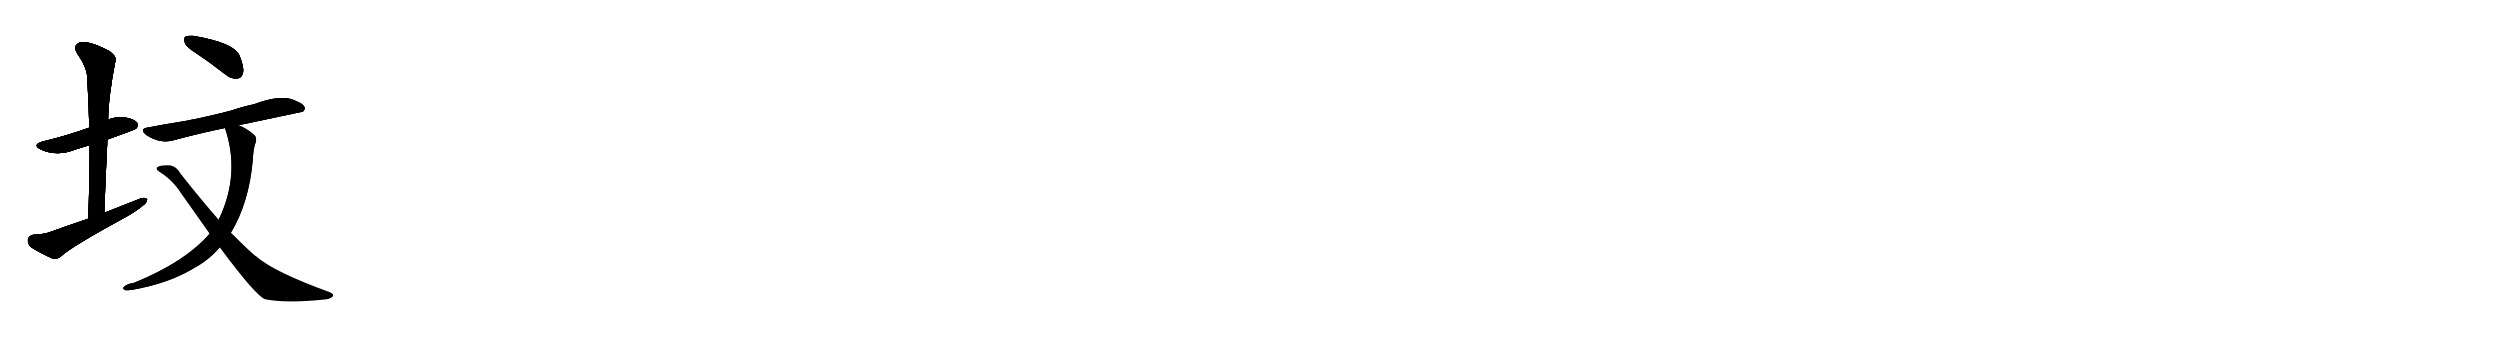 <svg version="1.1" viewBox="0 0 7168 1024" xmlns="http://www.w3.org/2000/svg">
  
  <g transform="scale(1, -1) translate(0, -900)" class="origin">
    <style type="text/css">
        .origin {display:none;}
        .hide {display:none;}
        .stroke {fill: #000000;}
        
.step1 {transform: translateX(1024px);}
.step2 {transform: translateX(2048px);}
.step3 {transform: translateX(3072px);}
.step4 {transform: translateX(4096px);}
.step5 {transform: translateX(5120px);}
.step6 {transform: translateX(6144px);}
.step7 {transform: translateX(7168px);}
.step8 {transform: translateX(8192px);}
.step9 {transform: translateX(9216px);}
.step10 {transform: translateX(10240px);}
.step11 {transform: translateX(11264px);}
.step12 {transform: translateX(12288px);}
.step13 {transform: translateX(13312px);}
.step14 {transform: translateX(14336px);}
.step15 {transform: translateX(15360px);}
.step16 {transform: translateX(16384px);}
.step17 {transform: translateX(17408px);}
.step18 {transform: translateX(18432px);}
.step19 {transform: translateX(19456px);}
.step20 {transform: translateX(20480px);}
.step21 {transform: translateX(21504px);}
.step22 {transform: translateX(22528px);}
.step23 {transform: translateX(23552px);}
.step24 {transform: translateX(24576px);}
.step25 {transform: translateX(25600px);}
.step26 {transform: translateX(26624px);}
.step27 {transform: translateX(27648px);}
.step28 {transform: translateX(28672px);}
.step29 {transform: translateX(29696px);}
    </style>

    <path d="M 308 500 Q 386 528 390 531 Q 399 541 393 548 Q 384 560 353 564 Q 329 565 310 557 L 256 534 Q 189 510 125 495 Q 89 485 118 471 Q 164 450 218 472 Q 237 478 257 484 L 308 500 Z" fill="lightgray"/>
    <path d="M 299 290 Q 303 399 308 500 L 310 557 Q 311 623 331 726 Q 335 738 313 754 Q 273 775 247 779 Q 228 782 220 772 Q 211 765 221 747 Q 249 707 250 679 Q 254 609 256 534 L 257 484 Q 257 384 253 273 C 252 243 298 260 299 290 Z" fill="lightgray"/>
    <path d="M 253 273 Q 199 255 144 235 Q 125 228 95 227 Q 82 224 80 213 Q 79 200 89 191 Q 114 175 152 158 Q 162 155 175 165 Q 203 192 370 283 Q 392 296 409 310 Q 422 319 422 329 Q 416 335 403 331 Q 354 312 299 290 L 253 273 Z" fill="lightgray"/>
    <path d="M 566 745 Q 606 718 647 686 Q 663 673 681 675 Q 693 676 697 692 Q 700 708 687 740 Q 672 777 556 797 Q 538 798 532 795 Q 526 791 530 777 Q 534 765 566 745 Z" fill="lightgray"/>
    <path d="M 684 541 Q 775 560 869 580 Q 870 584 874 587 Q 875 600 849 610 Q 810 632 728 601 Q 695 594 663 583 Q 590 564 525 552 Q 479 545 427 535 Q 396 531 421 512 Q 460 487 498 498 Q 564 516 645 533 L 684 541 Z" fill="lightgray"/>
    <path d="M 662 233 Q 714 318 725 443 Q 726 473 733 492 Q 737 505 729 513 Q 707 532 684 541 C 657 554 636 562 645 533 Q 690 401 627 270 L 601 230 Q 531 149 384 89 Q 363 86 355 77 Q 349 73 359 68 Q 365 67 379 69 Q 482 87 554 130 Q 600 155 630 191 L 662 233 Z" fill="lightgray"/>
    <path d="M 630 191 Q 733 52 760 42 Q 820 30 928 41 Q 947 42 954 50 Q 958 57 946 62 Q 786 120 736 164 Q 727 168 662 233 L 627 270 Q 576 328 517 403 Q 505 424 486 426 Q 458 427 450 420 Q 447 414 456 408 Q 495 384 519 346 Q 561 286 601 230 L 630 191 Z" fill="lightgray"/></g>
<g transform="scale(1, -1) translate(0, -900)">
    <style type="text/css">
        .origin {display:none;}
        .hide {display:none;}
        .stroke {fill: #000000;}
        
.step1 {transform: translateX(1024px);}
.step2 {transform: translateX(2048px);}
.step3 {transform: translateX(3072px);}
.step4 {transform: translateX(4096px);}
.step5 {transform: translateX(5120px);}
.step6 {transform: translateX(6144px);}
.step7 {transform: translateX(7168px);}
.step8 {transform: translateX(8192px);}
.step9 {transform: translateX(9216px);}
.step10 {transform: translateX(10240px);}
.step11 {transform: translateX(11264px);}
.step12 {transform: translateX(12288px);}
.step13 {transform: translateX(13312px);}
.step14 {transform: translateX(14336px);}
.step15 {transform: translateX(15360px);}
.step16 {transform: translateX(16384px);}
.step17 {transform: translateX(17408px);}
.step18 {transform: translateX(18432px);}
.step19 {transform: translateX(19456px);}
.step20 {transform: translateX(20480px);}
.step21 {transform: translateX(21504px);}
.step22 {transform: translateX(22528px);}
.step23 {transform: translateX(23552px);}
.step24 {transform: translateX(24576px);}
.step25 {transform: translateX(25600px);}
.step26 {transform: translateX(26624px);}
.step27 {transform: translateX(27648px);}
.step28 {transform: translateX(28672px);}
.step29 {transform: translateX(29696px);}
    </style>

    <path d="M 308 500 Q 386 528 390 531 Q 399 541 393 548 Q 384 560 353 564 Q 329 565 310 557 L 256 534 Q 189 510 125 495 Q 89 485 118 471 Q 164 450 218 472 Q 237 478 257 484 L 308 500 Z" fill="lightgray" class="stroke step0"/>
    <path d="M 299 290 Q 303 399 308 500 L 310 557 Q 311 623 331 726 Q 335 738 313 754 Q 273 775 247 779 Q 228 782 220 772 Q 211 765 221 747 Q 249 707 250 679 Q 254 609 256 534 L 257 484 Q 257 384 253 273 C 252 243 298 260 299 290 Z" fill="lightgray" class="hide"/>
    <path d="M 253 273 Q 199 255 144 235 Q 125 228 95 227 Q 82 224 80 213 Q 79 200 89 191 Q 114 175 152 158 Q 162 155 175 165 Q 203 192 370 283 Q 392 296 409 310 Q 422 319 422 329 Q 416 335 403 331 Q 354 312 299 290 L 253 273 Z" fill="lightgray" class="hide"/>
    <path d="M 566 745 Q 606 718 647 686 Q 663 673 681 675 Q 693 676 697 692 Q 700 708 687 740 Q 672 777 556 797 Q 538 798 532 795 Q 526 791 530 777 Q 534 765 566 745 Z" fill="lightgray" class="hide"/>
    <path d="M 684 541 Q 775 560 869 580 Q 870 584 874 587 Q 875 600 849 610 Q 810 632 728 601 Q 695 594 663 583 Q 590 564 525 552 Q 479 545 427 535 Q 396 531 421 512 Q 460 487 498 498 Q 564 516 645 533 L 684 541 Z" fill="lightgray" class="hide"/>
    <path d="M 662 233 Q 714 318 725 443 Q 726 473 733 492 Q 737 505 729 513 Q 707 532 684 541 C 657 554 636 562 645 533 Q 690 401 627 270 L 601 230 Q 531 149 384 89 Q 363 86 355 77 Q 349 73 359 68 Q 365 67 379 69 Q 482 87 554 130 Q 600 155 630 191 L 662 233 Z" fill="lightgray" class="hide"/>
    <path d="M 630 191 Q 733 52 760 42 Q 820 30 928 41 Q 947 42 954 50 Q 958 57 946 62 Q 786 120 736 164 Q 727 168 662 233 L 627 270 Q 576 328 517 403 Q 505 424 486 426 Q 458 427 450 420 Q 447 414 456 408 Q 495 384 519 346 Q 561 286 601 230 L 630 191 Z" fill="lightgray" class="hide"/></g><g transform="scale(1, -1) translate(0, -900)">
    <style type="text/css">
        .origin {display:none;}
        .hide {display:none;}
        .stroke {fill: #000000;}
        
.step1 {transform: translateX(1024px);}
.step2 {transform: translateX(2048px);}
.step3 {transform: translateX(3072px);}
.step4 {transform: translateX(4096px);}
.step5 {transform: translateX(5120px);}
.step6 {transform: translateX(6144px);}
.step7 {transform: translateX(7168px);}
.step8 {transform: translateX(8192px);}
.step9 {transform: translateX(9216px);}
.step10 {transform: translateX(10240px);}
.step11 {transform: translateX(11264px);}
.step12 {transform: translateX(12288px);}
.step13 {transform: translateX(13312px);}
.step14 {transform: translateX(14336px);}
.step15 {transform: translateX(15360px);}
.step16 {transform: translateX(16384px);}
.step17 {transform: translateX(17408px);}
.step18 {transform: translateX(18432px);}
.step19 {transform: translateX(19456px);}
.step20 {transform: translateX(20480px);}
.step21 {transform: translateX(21504px);}
.step22 {transform: translateX(22528px);}
.step23 {transform: translateX(23552px);}
.step24 {transform: translateX(24576px);}
.step25 {transform: translateX(25600px);}
.step26 {transform: translateX(26624px);}
.step27 {transform: translateX(27648px);}
.step28 {transform: translateX(28672px);}
.step29 {transform: translateX(29696px);}
    </style>

    <path d="M 308 500 Q 386 528 390 531 Q 399 541 393 548 Q 384 560 353 564 Q 329 565 310 557 L 256 534 Q 189 510 125 495 Q 89 485 118 471 Q 164 450 218 472 Q 237 478 257 484 L 308 500 Z" fill="lightgray" class="stroke step1"/>
    <path d="M 299 290 Q 303 399 308 500 L 310 557 Q 311 623 331 726 Q 335 738 313 754 Q 273 775 247 779 Q 228 782 220 772 Q 211 765 221 747 Q 249 707 250 679 Q 254 609 256 534 L 257 484 Q 257 384 253 273 C 252 243 298 260 299 290 Z" fill="lightgray" class="stroke step1"/>
    <path d="M 253 273 Q 199 255 144 235 Q 125 228 95 227 Q 82 224 80 213 Q 79 200 89 191 Q 114 175 152 158 Q 162 155 175 165 Q 203 192 370 283 Q 392 296 409 310 Q 422 319 422 329 Q 416 335 403 331 Q 354 312 299 290 L 253 273 Z" fill="lightgray" class="hide"/>
    <path d="M 566 745 Q 606 718 647 686 Q 663 673 681 675 Q 693 676 697 692 Q 700 708 687 740 Q 672 777 556 797 Q 538 798 532 795 Q 526 791 530 777 Q 534 765 566 745 Z" fill="lightgray" class="hide"/>
    <path d="M 684 541 Q 775 560 869 580 Q 870 584 874 587 Q 875 600 849 610 Q 810 632 728 601 Q 695 594 663 583 Q 590 564 525 552 Q 479 545 427 535 Q 396 531 421 512 Q 460 487 498 498 Q 564 516 645 533 L 684 541 Z" fill="lightgray" class="hide"/>
    <path d="M 662 233 Q 714 318 725 443 Q 726 473 733 492 Q 737 505 729 513 Q 707 532 684 541 C 657 554 636 562 645 533 Q 690 401 627 270 L 601 230 Q 531 149 384 89 Q 363 86 355 77 Q 349 73 359 68 Q 365 67 379 69 Q 482 87 554 130 Q 600 155 630 191 L 662 233 Z" fill="lightgray" class="hide"/>
    <path d="M 630 191 Q 733 52 760 42 Q 820 30 928 41 Q 947 42 954 50 Q 958 57 946 62 Q 786 120 736 164 Q 727 168 662 233 L 627 270 Q 576 328 517 403 Q 505 424 486 426 Q 458 427 450 420 Q 447 414 456 408 Q 495 384 519 346 Q 561 286 601 230 L 630 191 Z" fill="lightgray" class="hide"/></g><g transform="scale(1, -1) translate(0, -900)">
    <style type="text/css">
        .origin {display:none;}
        .hide {display:none;}
        .stroke {fill: #000000;}
        
.step1 {transform: translateX(1024px);}
.step2 {transform: translateX(2048px);}
.step3 {transform: translateX(3072px);}
.step4 {transform: translateX(4096px);}
.step5 {transform: translateX(5120px);}
.step6 {transform: translateX(6144px);}
.step7 {transform: translateX(7168px);}
.step8 {transform: translateX(8192px);}
.step9 {transform: translateX(9216px);}
.step10 {transform: translateX(10240px);}
.step11 {transform: translateX(11264px);}
.step12 {transform: translateX(12288px);}
.step13 {transform: translateX(13312px);}
.step14 {transform: translateX(14336px);}
.step15 {transform: translateX(15360px);}
.step16 {transform: translateX(16384px);}
.step17 {transform: translateX(17408px);}
.step18 {transform: translateX(18432px);}
.step19 {transform: translateX(19456px);}
.step20 {transform: translateX(20480px);}
.step21 {transform: translateX(21504px);}
.step22 {transform: translateX(22528px);}
.step23 {transform: translateX(23552px);}
.step24 {transform: translateX(24576px);}
.step25 {transform: translateX(25600px);}
.step26 {transform: translateX(26624px);}
.step27 {transform: translateX(27648px);}
.step28 {transform: translateX(28672px);}
.step29 {transform: translateX(29696px);}
    </style>

    <path d="M 308 500 Q 386 528 390 531 Q 399 541 393 548 Q 384 560 353 564 Q 329 565 310 557 L 256 534 Q 189 510 125 495 Q 89 485 118 471 Q 164 450 218 472 Q 237 478 257 484 L 308 500 Z" fill="lightgray" class="stroke step2"/>
    <path d="M 299 290 Q 303 399 308 500 L 310 557 Q 311 623 331 726 Q 335 738 313 754 Q 273 775 247 779 Q 228 782 220 772 Q 211 765 221 747 Q 249 707 250 679 Q 254 609 256 534 L 257 484 Q 257 384 253 273 C 252 243 298 260 299 290 Z" fill="lightgray" class="stroke step2"/>
    <path d="M 253 273 Q 199 255 144 235 Q 125 228 95 227 Q 82 224 80 213 Q 79 200 89 191 Q 114 175 152 158 Q 162 155 175 165 Q 203 192 370 283 Q 392 296 409 310 Q 422 319 422 329 Q 416 335 403 331 Q 354 312 299 290 L 253 273 Z" fill="lightgray" class="stroke step2"/>
    <path d="M 566 745 Q 606 718 647 686 Q 663 673 681 675 Q 693 676 697 692 Q 700 708 687 740 Q 672 777 556 797 Q 538 798 532 795 Q 526 791 530 777 Q 534 765 566 745 Z" fill="lightgray" class="hide"/>
    <path d="M 684 541 Q 775 560 869 580 Q 870 584 874 587 Q 875 600 849 610 Q 810 632 728 601 Q 695 594 663 583 Q 590 564 525 552 Q 479 545 427 535 Q 396 531 421 512 Q 460 487 498 498 Q 564 516 645 533 L 684 541 Z" fill="lightgray" class="hide"/>
    <path d="M 662 233 Q 714 318 725 443 Q 726 473 733 492 Q 737 505 729 513 Q 707 532 684 541 C 657 554 636 562 645 533 Q 690 401 627 270 L 601 230 Q 531 149 384 89 Q 363 86 355 77 Q 349 73 359 68 Q 365 67 379 69 Q 482 87 554 130 Q 600 155 630 191 L 662 233 Z" fill="lightgray" class="hide"/>
    <path d="M 630 191 Q 733 52 760 42 Q 820 30 928 41 Q 947 42 954 50 Q 958 57 946 62 Q 786 120 736 164 Q 727 168 662 233 L 627 270 Q 576 328 517 403 Q 505 424 486 426 Q 458 427 450 420 Q 447 414 456 408 Q 495 384 519 346 Q 561 286 601 230 L 630 191 Z" fill="lightgray" class="hide"/></g><g transform="scale(1, -1) translate(0, -900)">
    <style type="text/css">
        .origin {display:none;}
        .hide {display:none;}
        .stroke {fill: #000000;}
        
.step1 {transform: translateX(1024px);}
.step2 {transform: translateX(2048px);}
.step3 {transform: translateX(3072px);}
.step4 {transform: translateX(4096px);}
.step5 {transform: translateX(5120px);}
.step6 {transform: translateX(6144px);}
.step7 {transform: translateX(7168px);}
.step8 {transform: translateX(8192px);}
.step9 {transform: translateX(9216px);}
.step10 {transform: translateX(10240px);}
.step11 {transform: translateX(11264px);}
.step12 {transform: translateX(12288px);}
.step13 {transform: translateX(13312px);}
.step14 {transform: translateX(14336px);}
.step15 {transform: translateX(15360px);}
.step16 {transform: translateX(16384px);}
.step17 {transform: translateX(17408px);}
.step18 {transform: translateX(18432px);}
.step19 {transform: translateX(19456px);}
.step20 {transform: translateX(20480px);}
.step21 {transform: translateX(21504px);}
.step22 {transform: translateX(22528px);}
.step23 {transform: translateX(23552px);}
.step24 {transform: translateX(24576px);}
.step25 {transform: translateX(25600px);}
.step26 {transform: translateX(26624px);}
.step27 {transform: translateX(27648px);}
.step28 {transform: translateX(28672px);}
.step29 {transform: translateX(29696px);}
    </style>

    <path d="M 308 500 Q 386 528 390 531 Q 399 541 393 548 Q 384 560 353 564 Q 329 565 310 557 L 256 534 Q 189 510 125 495 Q 89 485 118 471 Q 164 450 218 472 Q 237 478 257 484 L 308 500 Z" fill="lightgray" class="stroke step3"/>
    <path d="M 299 290 Q 303 399 308 500 L 310 557 Q 311 623 331 726 Q 335 738 313 754 Q 273 775 247 779 Q 228 782 220 772 Q 211 765 221 747 Q 249 707 250 679 Q 254 609 256 534 L 257 484 Q 257 384 253 273 C 252 243 298 260 299 290 Z" fill="lightgray" class="stroke step3"/>
    <path d="M 253 273 Q 199 255 144 235 Q 125 228 95 227 Q 82 224 80 213 Q 79 200 89 191 Q 114 175 152 158 Q 162 155 175 165 Q 203 192 370 283 Q 392 296 409 310 Q 422 319 422 329 Q 416 335 403 331 Q 354 312 299 290 L 253 273 Z" fill="lightgray" class="stroke step3"/>
    <path d="M 566 745 Q 606 718 647 686 Q 663 673 681 675 Q 693 676 697 692 Q 700 708 687 740 Q 672 777 556 797 Q 538 798 532 795 Q 526 791 530 777 Q 534 765 566 745 Z" fill="lightgray" class="stroke step3"/>
    <path d="M 684 541 Q 775 560 869 580 Q 870 584 874 587 Q 875 600 849 610 Q 810 632 728 601 Q 695 594 663 583 Q 590 564 525 552 Q 479 545 427 535 Q 396 531 421 512 Q 460 487 498 498 Q 564 516 645 533 L 684 541 Z" fill="lightgray" class="hide"/>
    <path d="M 662 233 Q 714 318 725 443 Q 726 473 733 492 Q 737 505 729 513 Q 707 532 684 541 C 657 554 636 562 645 533 Q 690 401 627 270 L 601 230 Q 531 149 384 89 Q 363 86 355 77 Q 349 73 359 68 Q 365 67 379 69 Q 482 87 554 130 Q 600 155 630 191 L 662 233 Z" fill="lightgray" class="hide"/>
    <path d="M 630 191 Q 733 52 760 42 Q 820 30 928 41 Q 947 42 954 50 Q 958 57 946 62 Q 786 120 736 164 Q 727 168 662 233 L 627 270 Q 576 328 517 403 Q 505 424 486 426 Q 458 427 450 420 Q 447 414 456 408 Q 495 384 519 346 Q 561 286 601 230 L 630 191 Z" fill="lightgray" class="hide"/></g><g transform="scale(1, -1) translate(0, -900)">
    <style type="text/css">
        .origin {display:none;}
        .hide {display:none;}
        .stroke {fill: #000000;}
        
.step1 {transform: translateX(1024px);}
.step2 {transform: translateX(2048px);}
.step3 {transform: translateX(3072px);}
.step4 {transform: translateX(4096px);}
.step5 {transform: translateX(5120px);}
.step6 {transform: translateX(6144px);}
.step7 {transform: translateX(7168px);}
.step8 {transform: translateX(8192px);}
.step9 {transform: translateX(9216px);}
.step10 {transform: translateX(10240px);}
.step11 {transform: translateX(11264px);}
.step12 {transform: translateX(12288px);}
.step13 {transform: translateX(13312px);}
.step14 {transform: translateX(14336px);}
.step15 {transform: translateX(15360px);}
.step16 {transform: translateX(16384px);}
.step17 {transform: translateX(17408px);}
.step18 {transform: translateX(18432px);}
.step19 {transform: translateX(19456px);}
.step20 {transform: translateX(20480px);}
.step21 {transform: translateX(21504px);}
.step22 {transform: translateX(22528px);}
.step23 {transform: translateX(23552px);}
.step24 {transform: translateX(24576px);}
.step25 {transform: translateX(25600px);}
.step26 {transform: translateX(26624px);}
.step27 {transform: translateX(27648px);}
.step28 {transform: translateX(28672px);}
.step29 {transform: translateX(29696px);}
    </style>

    <path d="M 308 500 Q 386 528 390 531 Q 399 541 393 548 Q 384 560 353 564 Q 329 565 310 557 L 256 534 Q 189 510 125 495 Q 89 485 118 471 Q 164 450 218 472 Q 237 478 257 484 L 308 500 Z" fill="lightgray" class="stroke step4"/>
    <path d="M 299 290 Q 303 399 308 500 L 310 557 Q 311 623 331 726 Q 335 738 313 754 Q 273 775 247 779 Q 228 782 220 772 Q 211 765 221 747 Q 249 707 250 679 Q 254 609 256 534 L 257 484 Q 257 384 253 273 C 252 243 298 260 299 290 Z" fill="lightgray" class="stroke step4"/>
    <path d="M 253 273 Q 199 255 144 235 Q 125 228 95 227 Q 82 224 80 213 Q 79 200 89 191 Q 114 175 152 158 Q 162 155 175 165 Q 203 192 370 283 Q 392 296 409 310 Q 422 319 422 329 Q 416 335 403 331 Q 354 312 299 290 L 253 273 Z" fill="lightgray" class="stroke step4"/>
    <path d="M 566 745 Q 606 718 647 686 Q 663 673 681 675 Q 693 676 697 692 Q 700 708 687 740 Q 672 777 556 797 Q 538 798 532 795 Q 526 791 530 777 Q 534 765 566 745 Z" fill="lightgray" class="stroke step4"/>
    <path d="M 684 541 Q 775 560 869 580 Q 870 584 874 587 Q 875 600 849 610 Q 810 632 728 601 Q 695 594 663 583 Q 590 564 525 552 Q 479 545 427 535 Q 396 531 421 512 Q 460 487 498 498 Q 564 516 645 533 L 684 541 Z" fill="lightgray" class="stroke step4"/>
    <path d="M 662 233 Q 714 318 725 443 Q 726 473 733 492 Q 737 505 729 513 Q 707 532 684 541 C 657 554 636 562 645 533 Q 690 401 627 270 L 601 230 Q 531 149 384 89 Q 363 86 355 77 Q 349 73 359 68 Q 365 67 379 69 Q 482 87 554 130 Q 600 155 630 191 L 662 233 Z" fill="lightgray" class="hide"/>
    <path d="M 630 191 Q 733 52 760 42 Q 820 30 928 41 Q 947 42 954 50 Q 958 57 946 62 Q 786 120 736 164 Q 727 168 662 233 L 627 270 Q 576 328 517 403 Q 505 424 486 426 Q 458 427 450 420 Q 447 414 456 408 Q 495 384 519 346 Q 561 286 601 230 L 630 191 Z" fill="lightgray" class="hide"/></g><g transform="scale(1, -1) translate(0, -900)">
    <style type="text/css">
        .origin {display:none;}
        .hide {display:none;}
        .stroke {fill: #000000;}
        
.step1 {transform: translateX(1024px);}
.step2 {transform: translateX(2048px);}
.step3 {transform: translateX(3072px);}
.step4 {transform: translateX(4096px);}
.step5 {transform: translateX(5120px);}
.step6 {transform: translateX(6144px);}
.step7 {transform: translateX(7168px);}
.step8 {transform: translateX(8192px);}
.step9 {transform: translateX(9216px);}
.step10 {transform: translateX(10240px);}
.step11 {transform: translateX(11264px);}
.step12 {transform: translateX(12288px);}
.step13 {transform: translateX(13312px);}
.step14 {transform: translateX(14336px);}
.step15 {transform: translateX(15360px);}
.step16 {transform: translateX(16384px);}
.step17 {transform: translateX(17408px);}
.step18 {transform: translateX(18432px);}
.step19 {transform: translateX(19456px);}
.step20 {transform: translateX(20480px);}
.step21 {transform: translateX(21504px);}
.step22 {transform: translateX(22528px);}
.step23 {transform: translateX(23552px);}
.step24 {transform: translateX(24576px);}
.step25 {transform: translateX(25600px);}
.step26 {transform: translateX(26624px);}
.step27 {transform: translateX(27648px);}
.step28 {transform: translateX(28672px);}
.step29 {transform: translateX(29696px);}
    </style>

    <path d="M 308 500 Q 386 528 390 531 Q 399 541 393 548 Q 384 560 353 564 Q 329 565 310 557 L 256 534 Q 189 510 125 495 Q 89 485 118 471 Q 164 450 218 472 Q 237 478 257 484 L 308 500 Z" fill="lightgray" class="stroke step5"/>
    <path d="M 299 290 Q 303 399 308 500 L 310 557 Q 311 623 331 726 Q 335 738 313 754 Q 273 775 247 779 Q 228 782 220 772 Q 211 765 221 747 Q 249 707 250 679 Q 254 609 256 534 L 257 484 Q 257 384 253 273 C 252 243 298 260 299 290 Z" fill="lightgray" class="stroke step5"/>
    <path d="M 253 273 Q 199 255 144 235 Q 125 228 95 227 Q 82 224 80 213 Q 79 200 89 191 Q 114 175 152 158 Q 162 155 175 165 Q 203 192 370 283 Q 392 296 409 310 Q 422 319 422 329 Q 416 335 403 331 Q 354 312 299 290 L 253 273 Z" fill="lightgray" class="stroke step5"/>
    <path d="M 566 745 Q 606 718 647 686 Q 663 673 681 675 Q 693 676 697 692 Q 700 708 687 740 Q 672 777 556 797 Q 538 798 532 795 Q 526 791 530 777 Q 534 765 566 745 Z" fill="lightgray" class="stroke step5"/>
    <path d="M 684 541 Q 775 560 869 580 Q 870 584 874 587 Q 875 600 849 610 Q 810 632 728 601 Q 695 594 663 583 Q 590 564 525 552 Q 479 545 427 535 Q 396 531 421 512 Q 460 487 498 498 Q 564 516 645 533 L 684 541 Z" fill="lightgray" class="stroke step5"/>
    <path d="M 662 233 Q 714 318 725 443 Q 726 473 733 492 Q 737 505 729 513 Q 707 532 684 541 C 657 554 636 562 645 533 Q 690 401 627 270 L 601 230 Q 531 149 384 89 Q 363 86 355 77 Q 349 73 359 68 Q 365 67 379 69 Q 482 87 554 130 Q 600 155 630 191 L 662 233 Z" fill="lightgray" class="stroke step5"/>
    <path d="M 630 191 Q 733 52 760 42 Q 820 30 928 41 Q 947 42 954 50 Q 958 57 946 62 Q 786 120 736 164 Q 727 168 662 233 L 627 270 Q 576 328 517 403 Q 505 424 486 426 Q 458 427 450 420 Q 447 414 456 408 Q 495 384 519 346 Q 561 286 601 230 L 630 191 Z" fill="lightgray" class="hide"/></g><g transform="scale(1, -1) translate(0, -900)">
    <style type="text/css">
        .origin {display:none;}
        .hide {display:none;}
        .stroke {fill: #000000;}
        
.step1 {transform: translateX(1024px);}
.step2 {transform: translateX(2048px);}
.step3 {transform: translateX(3072px);}
.step4 {transform: translateX(4096px);}
.step5 {transform: translateX(5120px);}
.step6 {transform: translateX(6144px);}
.step7 {transform: translateX(7168px);}
.step8 {transform: translateX(8192px);}
.step9 {transform: translateX(9216px);}
.step10 {transform: translateX(10240px);}
.step11 {transform: translateX(11264px);}
.step12 {transform: translateX(12288px);}
.step13 {transform: translateX(13312px);}
.step14 {transform: translateX(14336px);}
.step15 {transform: translateX(15360px);}
.step16 {transform: translateX(16384px);}
.step17 {transform: translateX(17408px);}
.step18 {transform: translateX(18432px);}
.step19 {transform: translateX(19456px);}
.step20 {transform: translateX(20480px);}
.step21 {transform: translateX(21504px);}
.step22 {transform: translateX(22528px);}
.step23 {transform: translateX(23552px);}
.step24 {transform: translateX(24576px);}
.step25 {transform: translateX(25600px);}
.step26 {transform: translateX(26624px);}
.step27 {transform: translateX(27648px);}
.step28 {transform: translateX(28672px);}
.step29 {transform: translateX(29696px);}
    </style>

    <path d="M 308 500 Q 386 528 390 531 Q 399 541 393 548 Q 384 560 353 564 Q 329 565 310 557 L 256 534 Q 189 510 125 495 Q 89 485 118 471 Q 164 450 218 472 Q 237 478 257 484 L 308 500 Z" fill="lightgray" class="stroke step6"/>
    <path d="M 299 290 Q 303 399 308 500 L 310 557 Q 311 623 331 726 Q 335 738 313 754 Q 273 775 247 779 Q 228 782 220 772 Q 211 765 221 747 Q 249 707 250 679 Q 254 609 256 534 L 257 484 Q 257 384 253 273 C 252 243 298 260 299 290 Z" fill="lightgray" class="stroke step6"/>
    <path d="M 253 273 Q 199 255 144 235 Q 125 228 95 227 Q 82 224 80 213 Q 79 200 89 191 Q 114 175 152 158 Q 162 155 175 165 Q 203 192 370 283 Q 392 296 409 310 Q 422 319 422 329 Q 416 335 403 331 Q 354 312 299 290 L 253 273 Z" fill="lightgray" class="stroke step6"/>
    <path d="M 566 745 Q 606 718 647 686 Q 663 673 681 675 Q 693 676 697 692 Q 700 708 687 740 Q 672 777 556 797 Q 538 798 532 795 Q 526 791 530 777 Q 534 765 566 745 Z" fill="lightgray" class="stroke step6"/>
    <path d="M 684 541 Q 775 560 869 580 Q 870 584 874 587 Q 875 600 849 610 Q 810 632 728 601 Q 695 594 663 583 Q 590 564 525 552 Q 479 545 427 535 Q 396 531 421 512 Q 460 487 498 498 Q 564 516 645 533 L 684 541 Z" fill="lightgray" class="stroke step6"/>
    <path d="M 662 233 Q 714 318 725 443 Q 726 473 733 492 Q 737 505 729 513 Q 707 532 684 541 C 657 554 636 562 645 533 Q 690 401 627 270 L 601 230 Q 531 149 384 89 Q 363 86 355 77 Q 349 73 359 68 Q 365 67 379 69 Q 482 87 554 130 Q 600 155 630 191 L 662 233 Z" fill="lightgray" class="stroke step6"/>
    <path d="M 630 191 Q 733 52 760 42 Q 820 30 928 41 Q 947 42 954 50 Q 958 57 946 62 Q 786 120 736 164 Q 727 168 662 233 L 627 270 Q 576 328 517 403 Q 505 424 486 426 Q 458 427 450 420 Q 447 414 456 408 Q 495 384 519 346 Q 561 286 601 230 L 630 191 Z" fill="lightgray" class="stroke step6"/></g></svg>